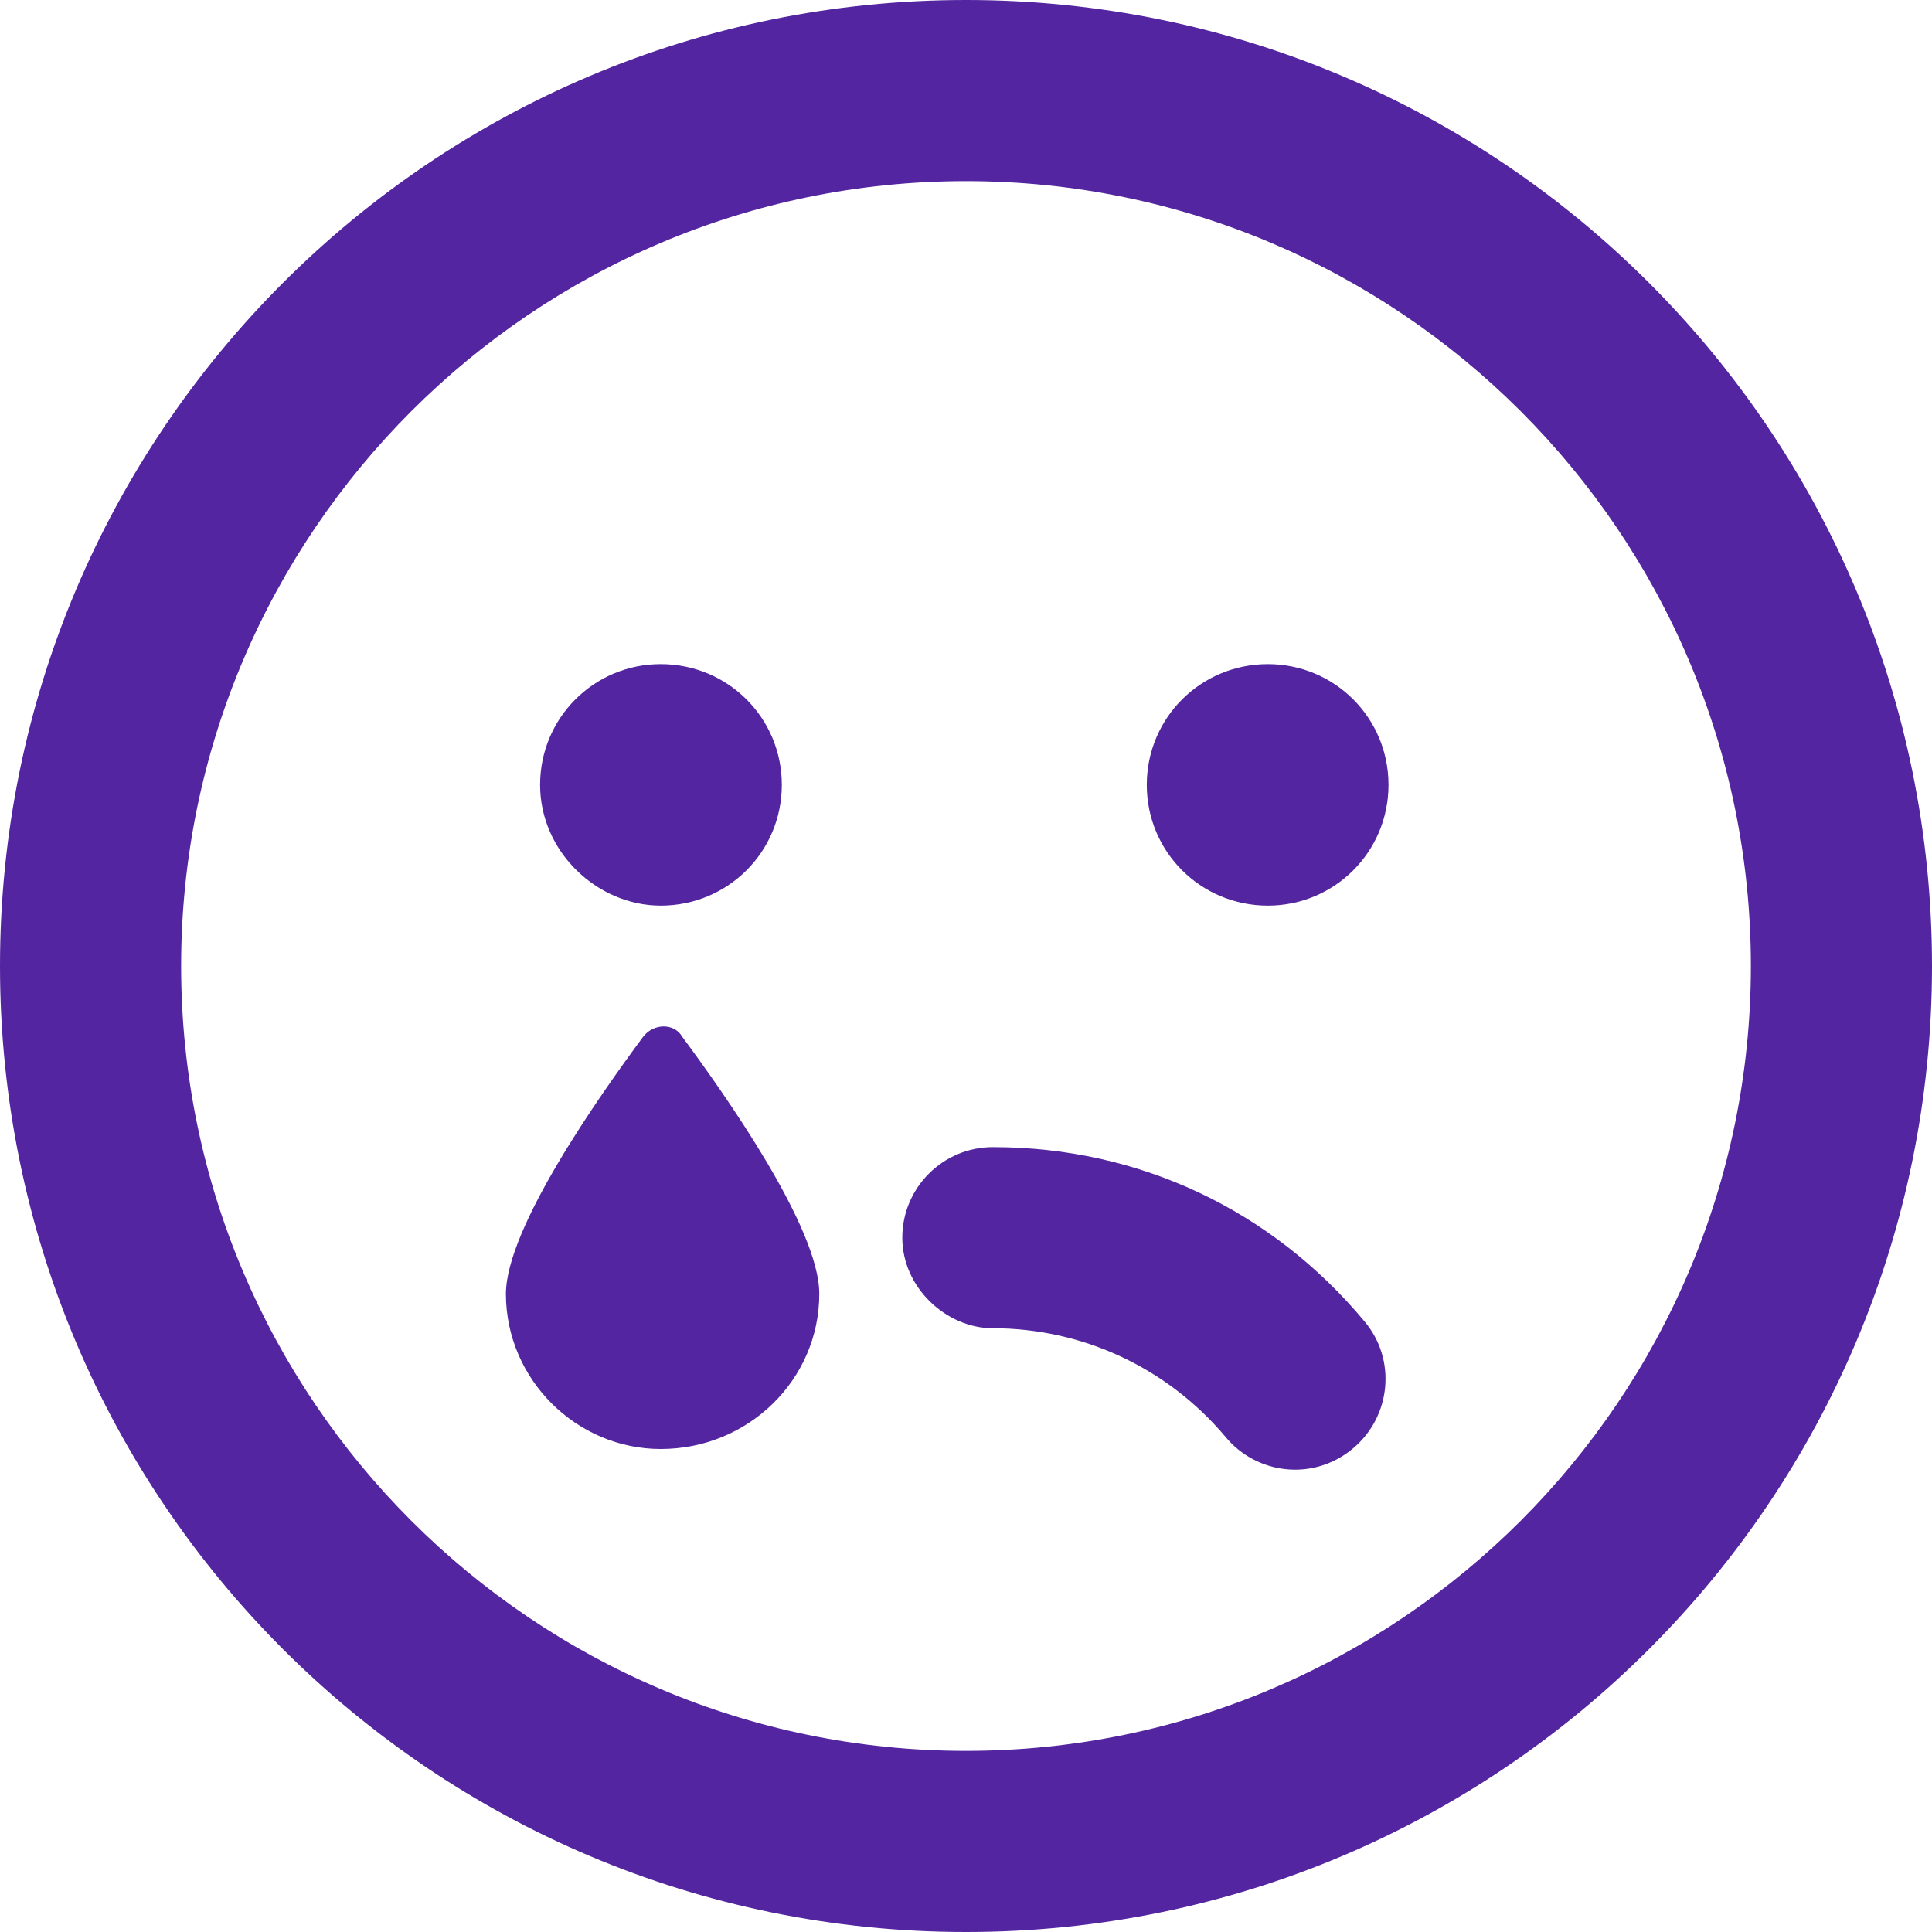 <svg viewBox="0 0 512 512" xmlns="http://www.w3.org/2000/svg"><path d="M175.1 240c17.8 0 32.09-14.25 32.09-32s-14.29-32-32.09-32c-17.68 0-31.97 14.25-31.97 32s15.17 32 31.97 32zm-4.7 34.8c-11.38 15.38-36.33 50.63-36.33 68.13C134.1 365.6 152.8 384 175.1 384c23.25 0 42.02-18.38 42.02-41.13 0-17.5-24.95-52.75-36.33-68.13-2.09-3.64-7.59-3.64-10.39.06zM336 176c-17.8 0-32.09 14.25-32.09 32s14.29 32 32.09 32c17.68 0 31.97-14.25 31.97-32S353.7 176 336 176zm-72.9 128c-13.2 0-23.98 10.75-23.98 24s11.68 24 23.98 24c23.86 0 46.26 10.5 61.64 28.75 8.113 9.875 23.13 12 33.79 3.125 10.17-8.5 11.62-23.62 3.027-33.75C337.1 320.8 302.1 304 263.1 304zM256 0C114.6 0 0 114.6 0 256s114.6 256 256 256 256-114.6 256-256S397.4 0 256 0zm0 464c-114.7 0-208-93.31-208-208S141.3 48 256 48s208 93.31 208 208-93.3 208-208 208z" fill="#5325a0" class="fill-000000"></path></svg>